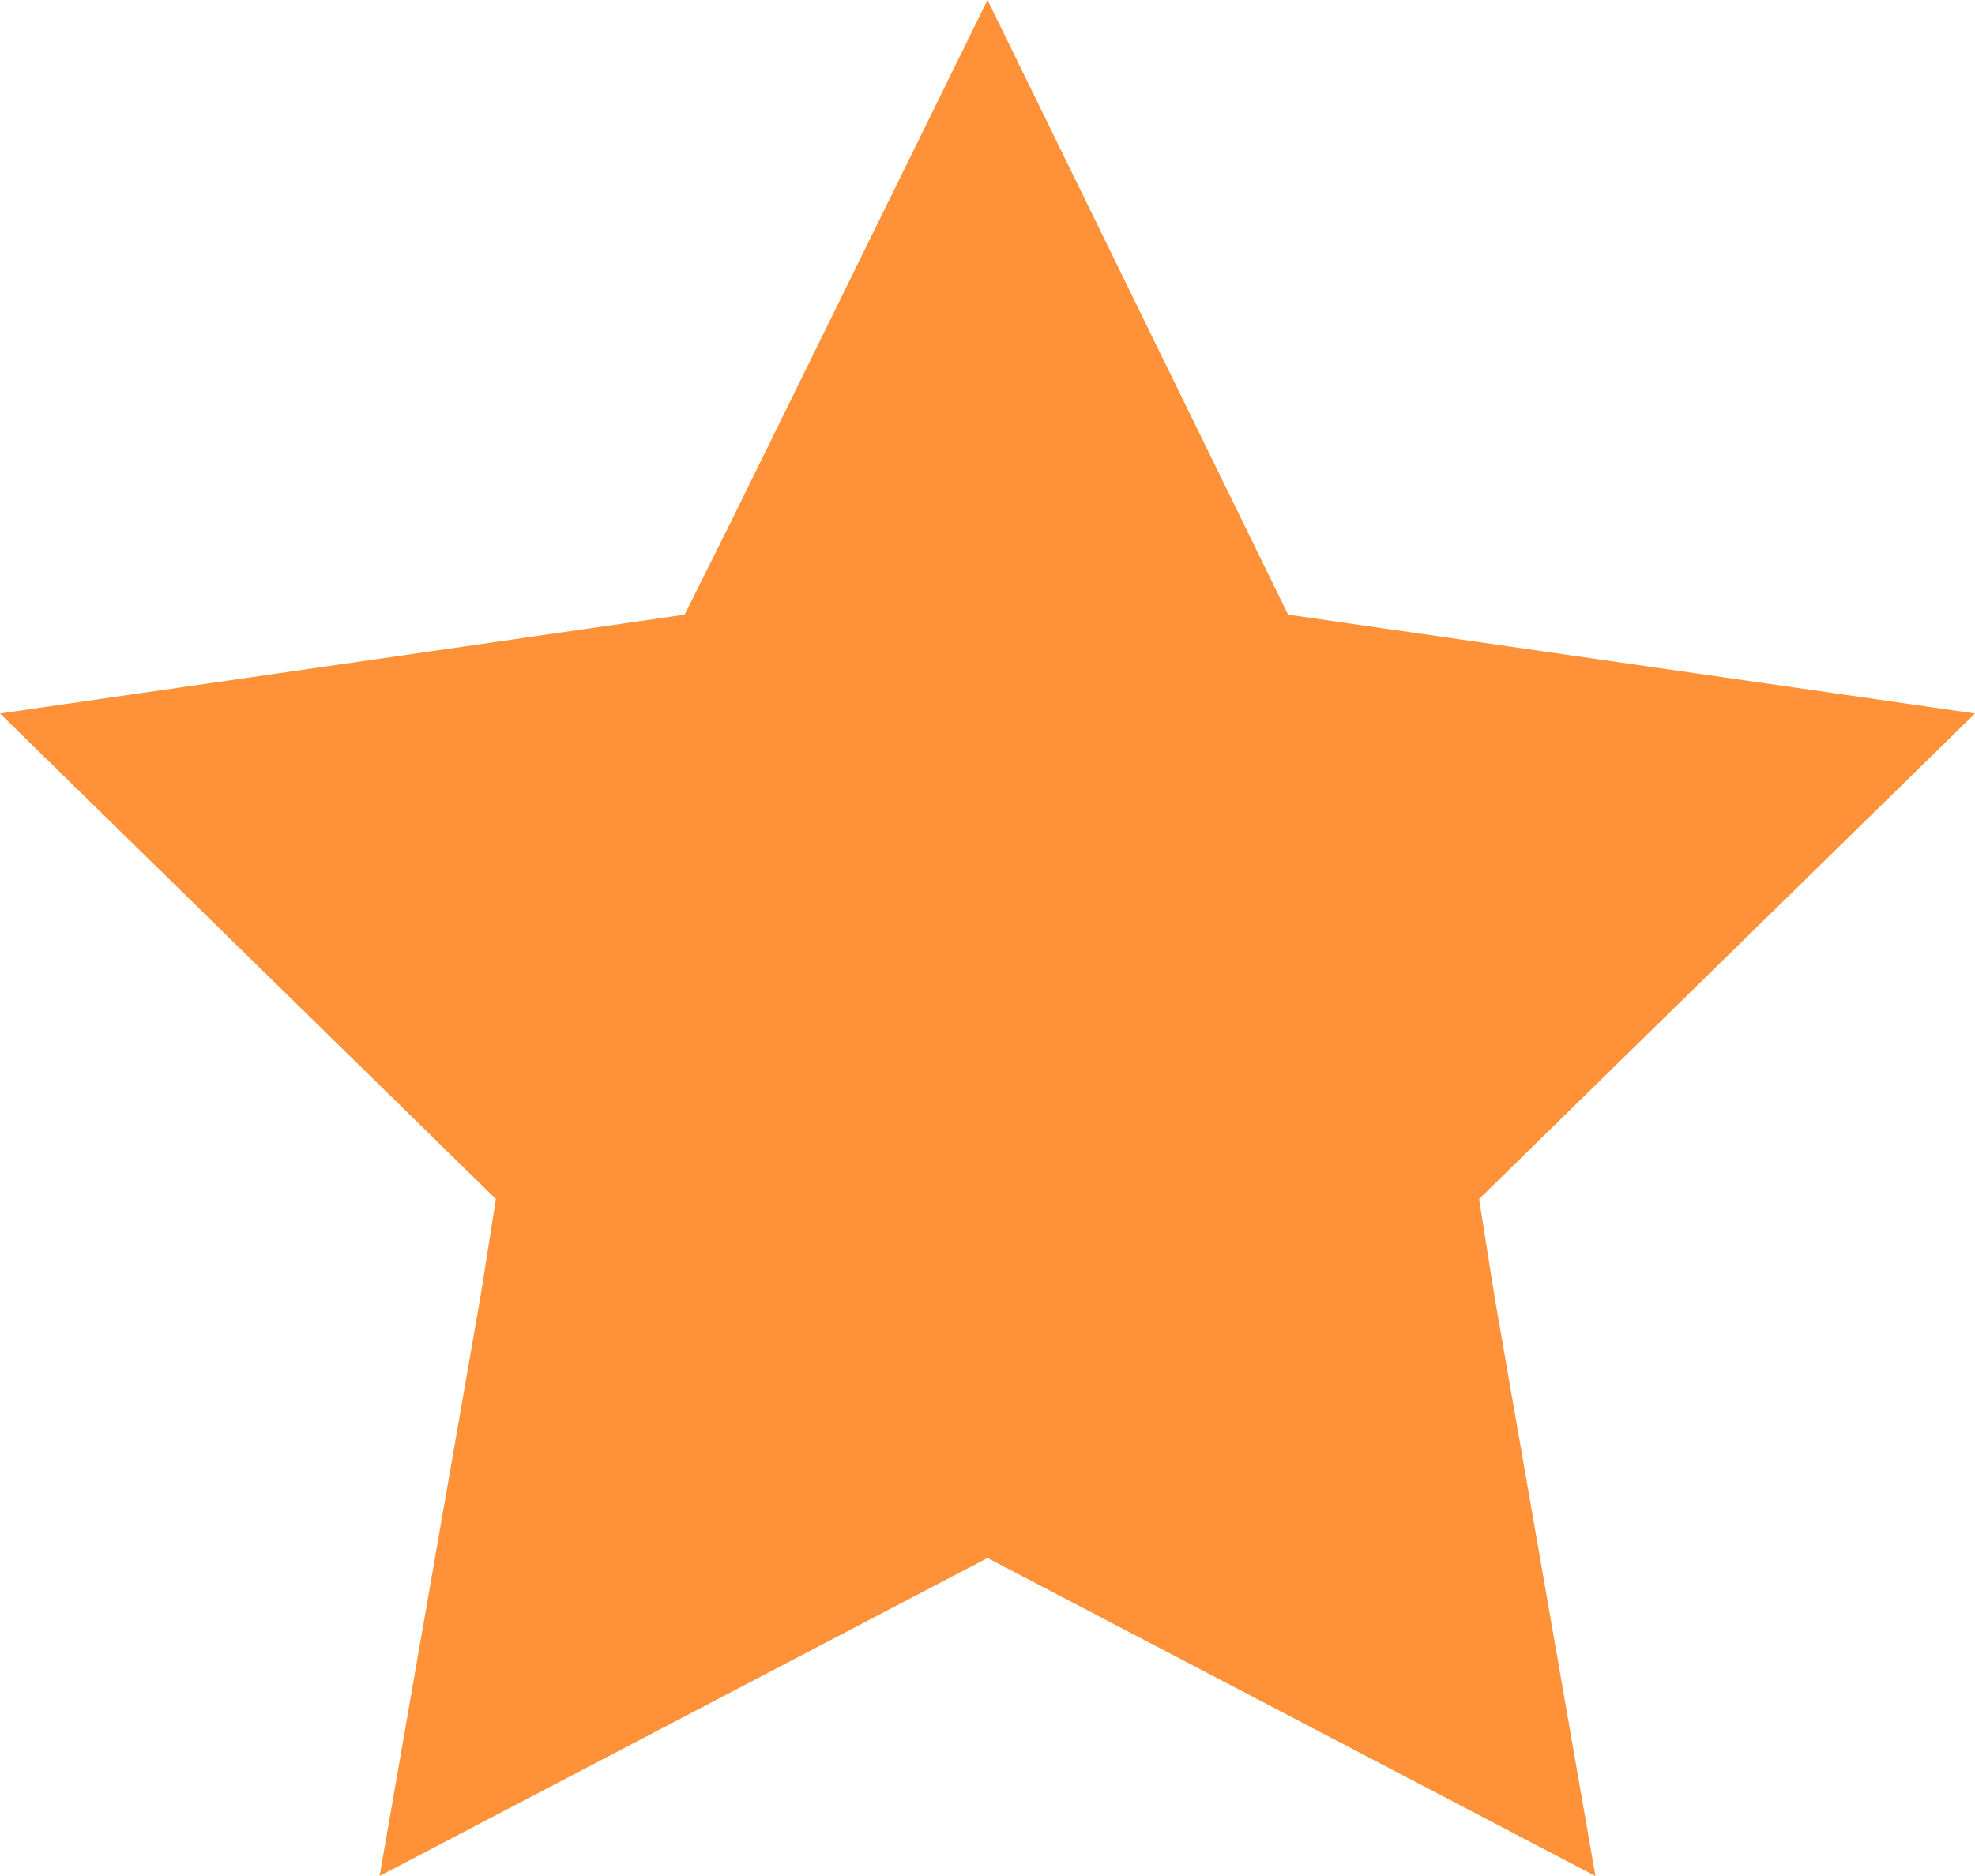 <svg width="20" height="19" viewBox="0 0 20 19" fill="none" xmlns="http://www.w3.org/2000/svg">
    <path fill-rule="evenodd" clip-rule="evenodd" d="M10 0L7.4 5.289L6.933 6.225L0 7.226L5.022 12.144L4.867 13.124L3.844 19L10 15.779L16.156 19L15.133 13.124L14.978 12.144L20 7.226L13.044 6.225L10 0Z" fill="#FF9138"/>
</svg>
